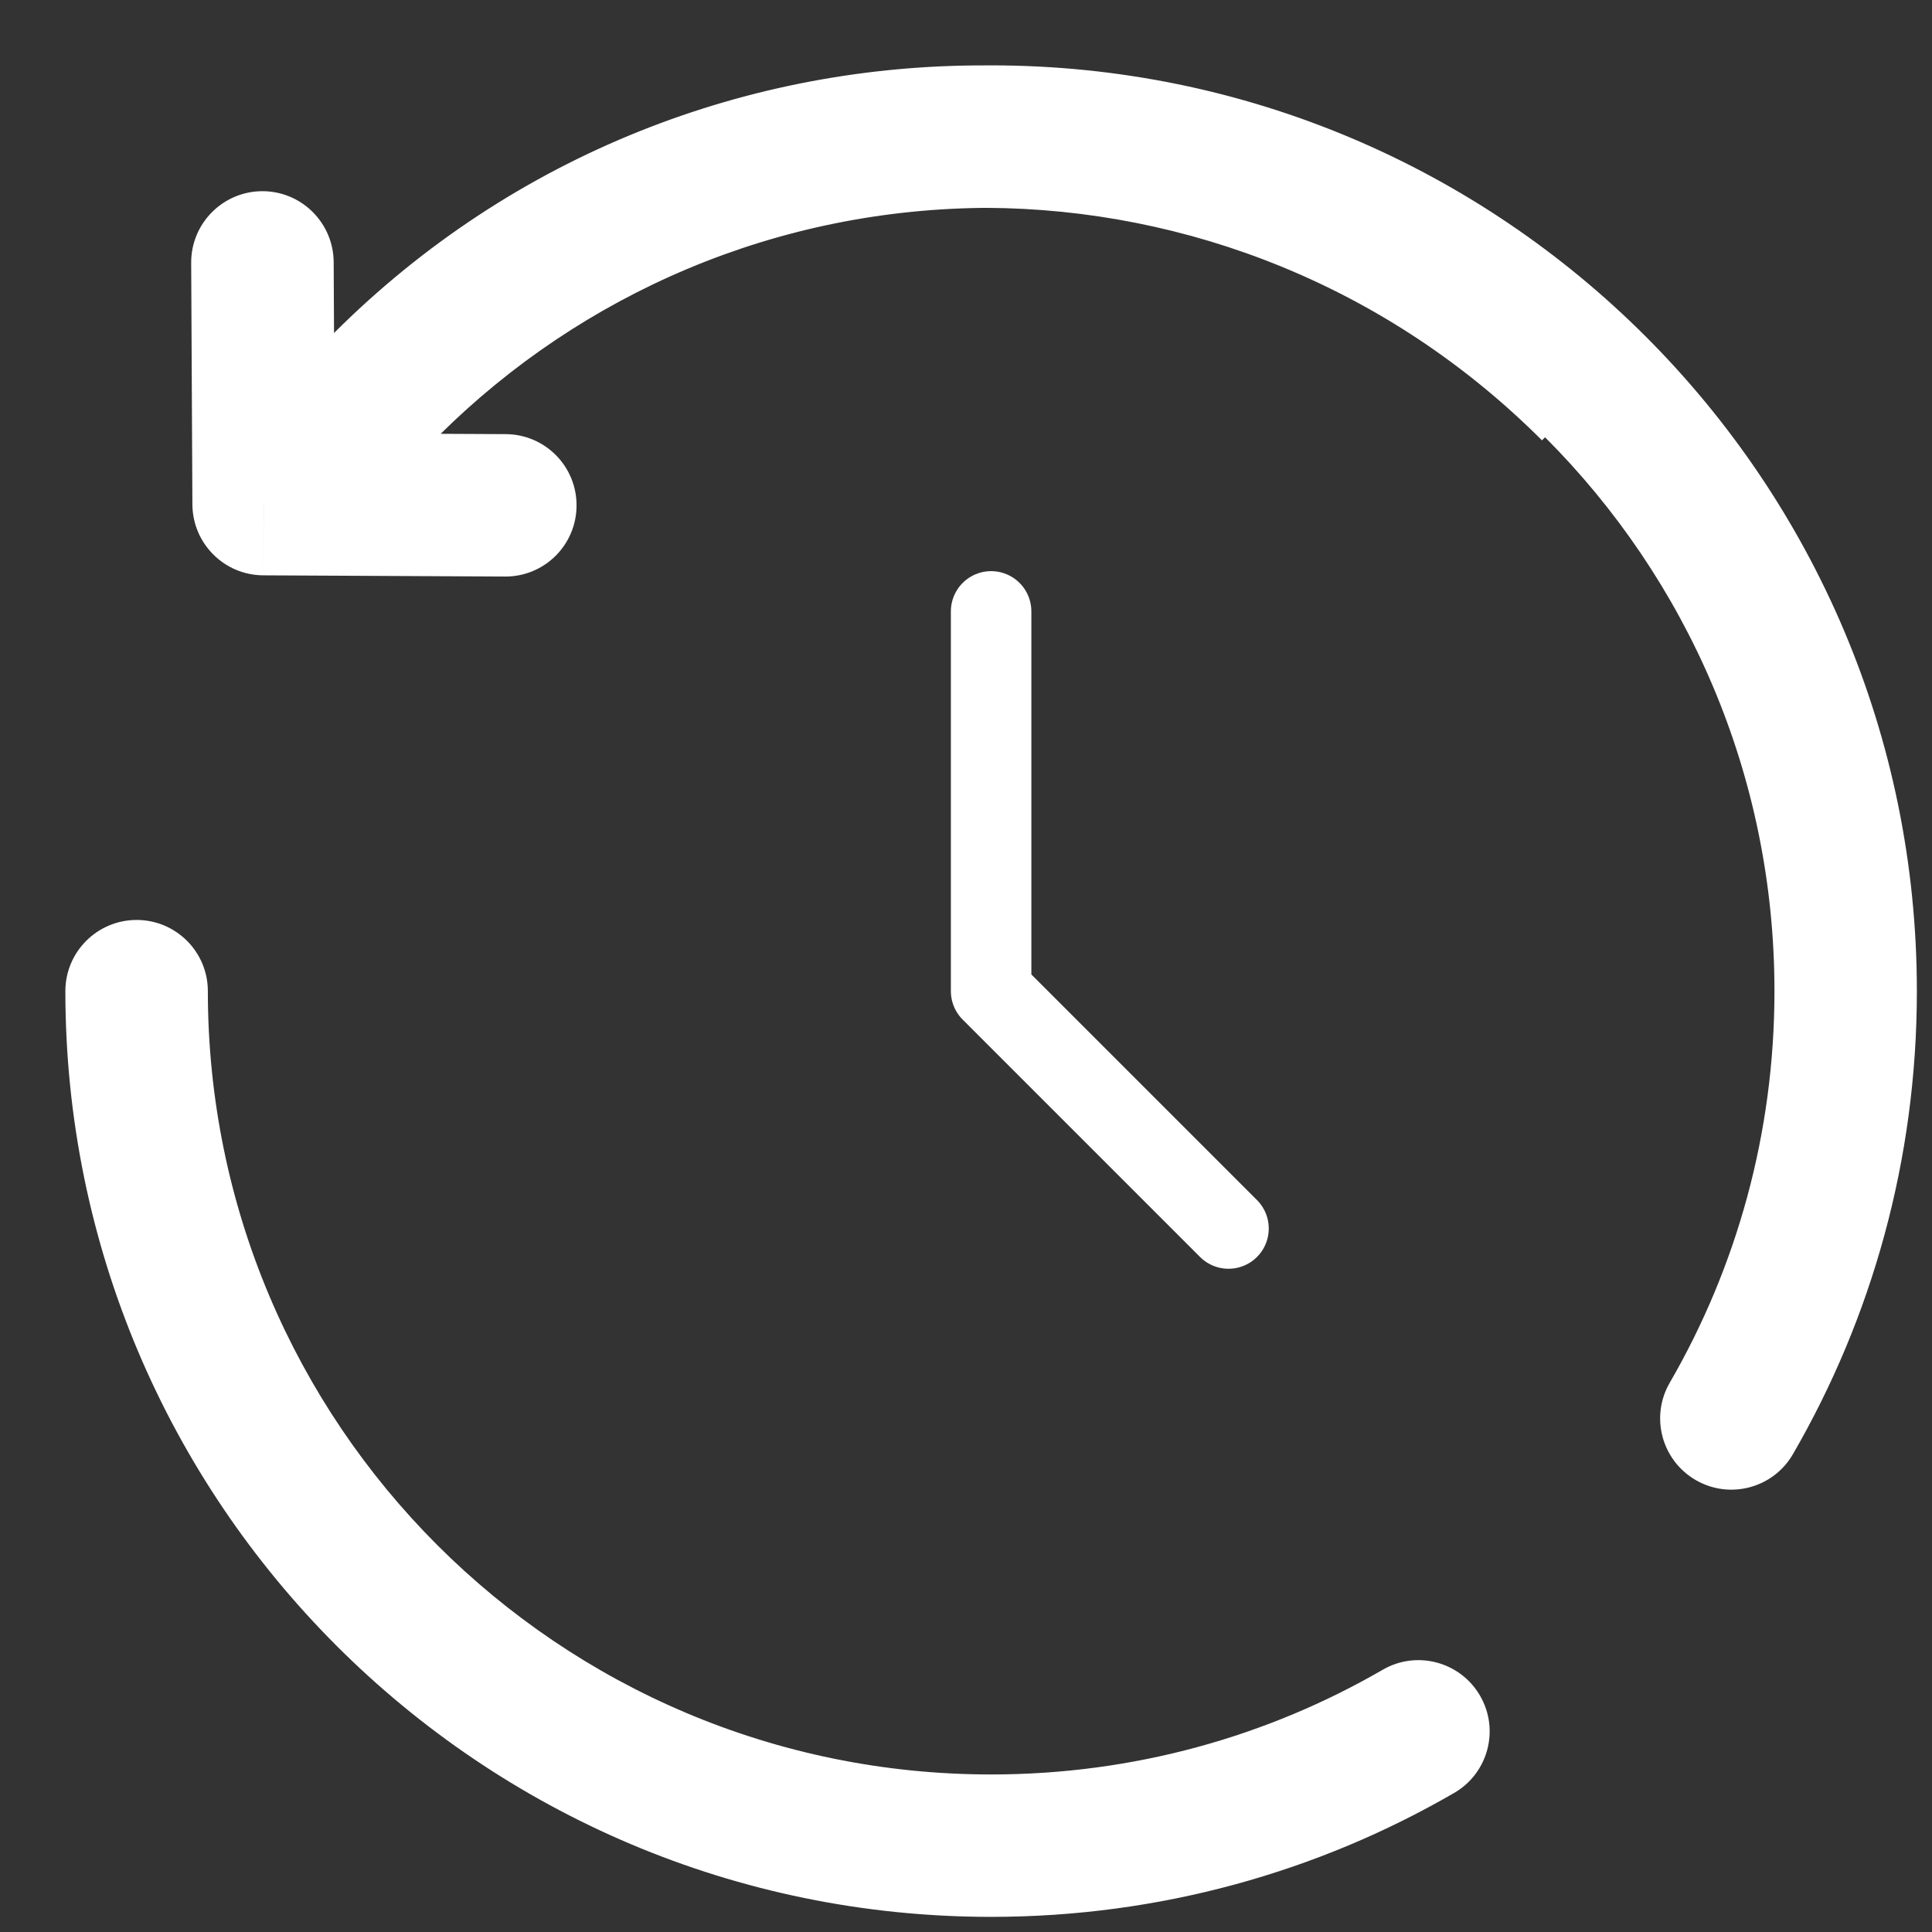 <svg width="24" height="24" viewBox="0 0 24 24" fill="none" xmlns="http://www.w3.org/2000/svg">
<rect x="0" y="0" width="24" height="24" fill="#333333" stroke="none"/>
<path d="M3.275 6.262L2.39 6.267C2.393 6.752 2.786 7.145 3.271 7.147L3.275 6.262ZM6.273 7.162C6.762 7.165 7.16 6.771 7.162 6.282C7.165 5.793 6.771 5.395 6.282 5.393L6.273 7.162ZM4.145 3.256C4.142 2.767 3.744 2.373 3.256 2.375C2.767 2.378 2.373 2.776 2.375 3.264L4.145 3.256ZM2.582 12.312C2.582 11.824 2.186 11.428 1.697 11.428C1.209 11.428 0.812 11.824 0.812 12.312H2.582ZM18.063 22.273C18.486 22.029 18.631 21.488 18.386 21.065C18.141 20.642 17.6 20.497 17.177 20.742L18.063 22.273ZM20.742 17.177C20.497 17.6 20.642 18.141 21.065 18.386C21.488 18.631 22.029 18.486 22.273 18.063L20.742 17.177ZM4.222 4.14C3.874 4.484 3.872 5.044 4.215 5.391C4.559 5.738 5.119 5.741 5.466 5.397L4.222 4.14ZM20.407 4.219C15.901 -0.287 8.619 -0.333 4.143 4.143L5.394 5.394C9.168 1.621 15.329 1.643 19.155 5.47L20.407 4.219ZM4.143 4.143L2.65 5.637L3.901 6.888L5.394 5.394L4.143 4.143ZM3.271 7.147L6.273 7.162L6.282 5.393L3.28 5.378L3.271 7.147ZM4.16 6.258L4.145 3.256L2.375 3.264L2.39 6.267L4.16 6.258ZM12.312 2.582C17.687 2.582 22.043 6.938 22.043 12.312H23.812C23.812 5.961 18.664 0.812 12.312 0.812V2.582ZM12.312 22.043C6.938 22.043 2.582 17.687 2.582 12.312H0.812C0.812 18.664 5.961 23.812 12.312 23.812V22.043ZM17.177 20.742C15.747 21.57 14.086 22.043 12.312 22.043V23.812C14.406 23.812 16.371 23.253 18.063 22.273L17.177 20.742ZM22.043 12.312C22.043 14.086 21.57 15.747 20.742 17.177L22.273 18.063C23.253 16.371 23.812 14.406 23.812 12.312H22.043ZM5.466 5.397C7.225 3.656 9.643 2.582 12.312 2.582V0.812C9.158 0.812 6.298 2.084 4.222 4.14L5.466 5.397Z" fill="white"/>
<path d="M12.312 7.595V12.312L15.261 15.261" stroke="white" stroke-linecap="round" stroke-linejoin="round"/>
</svg>
